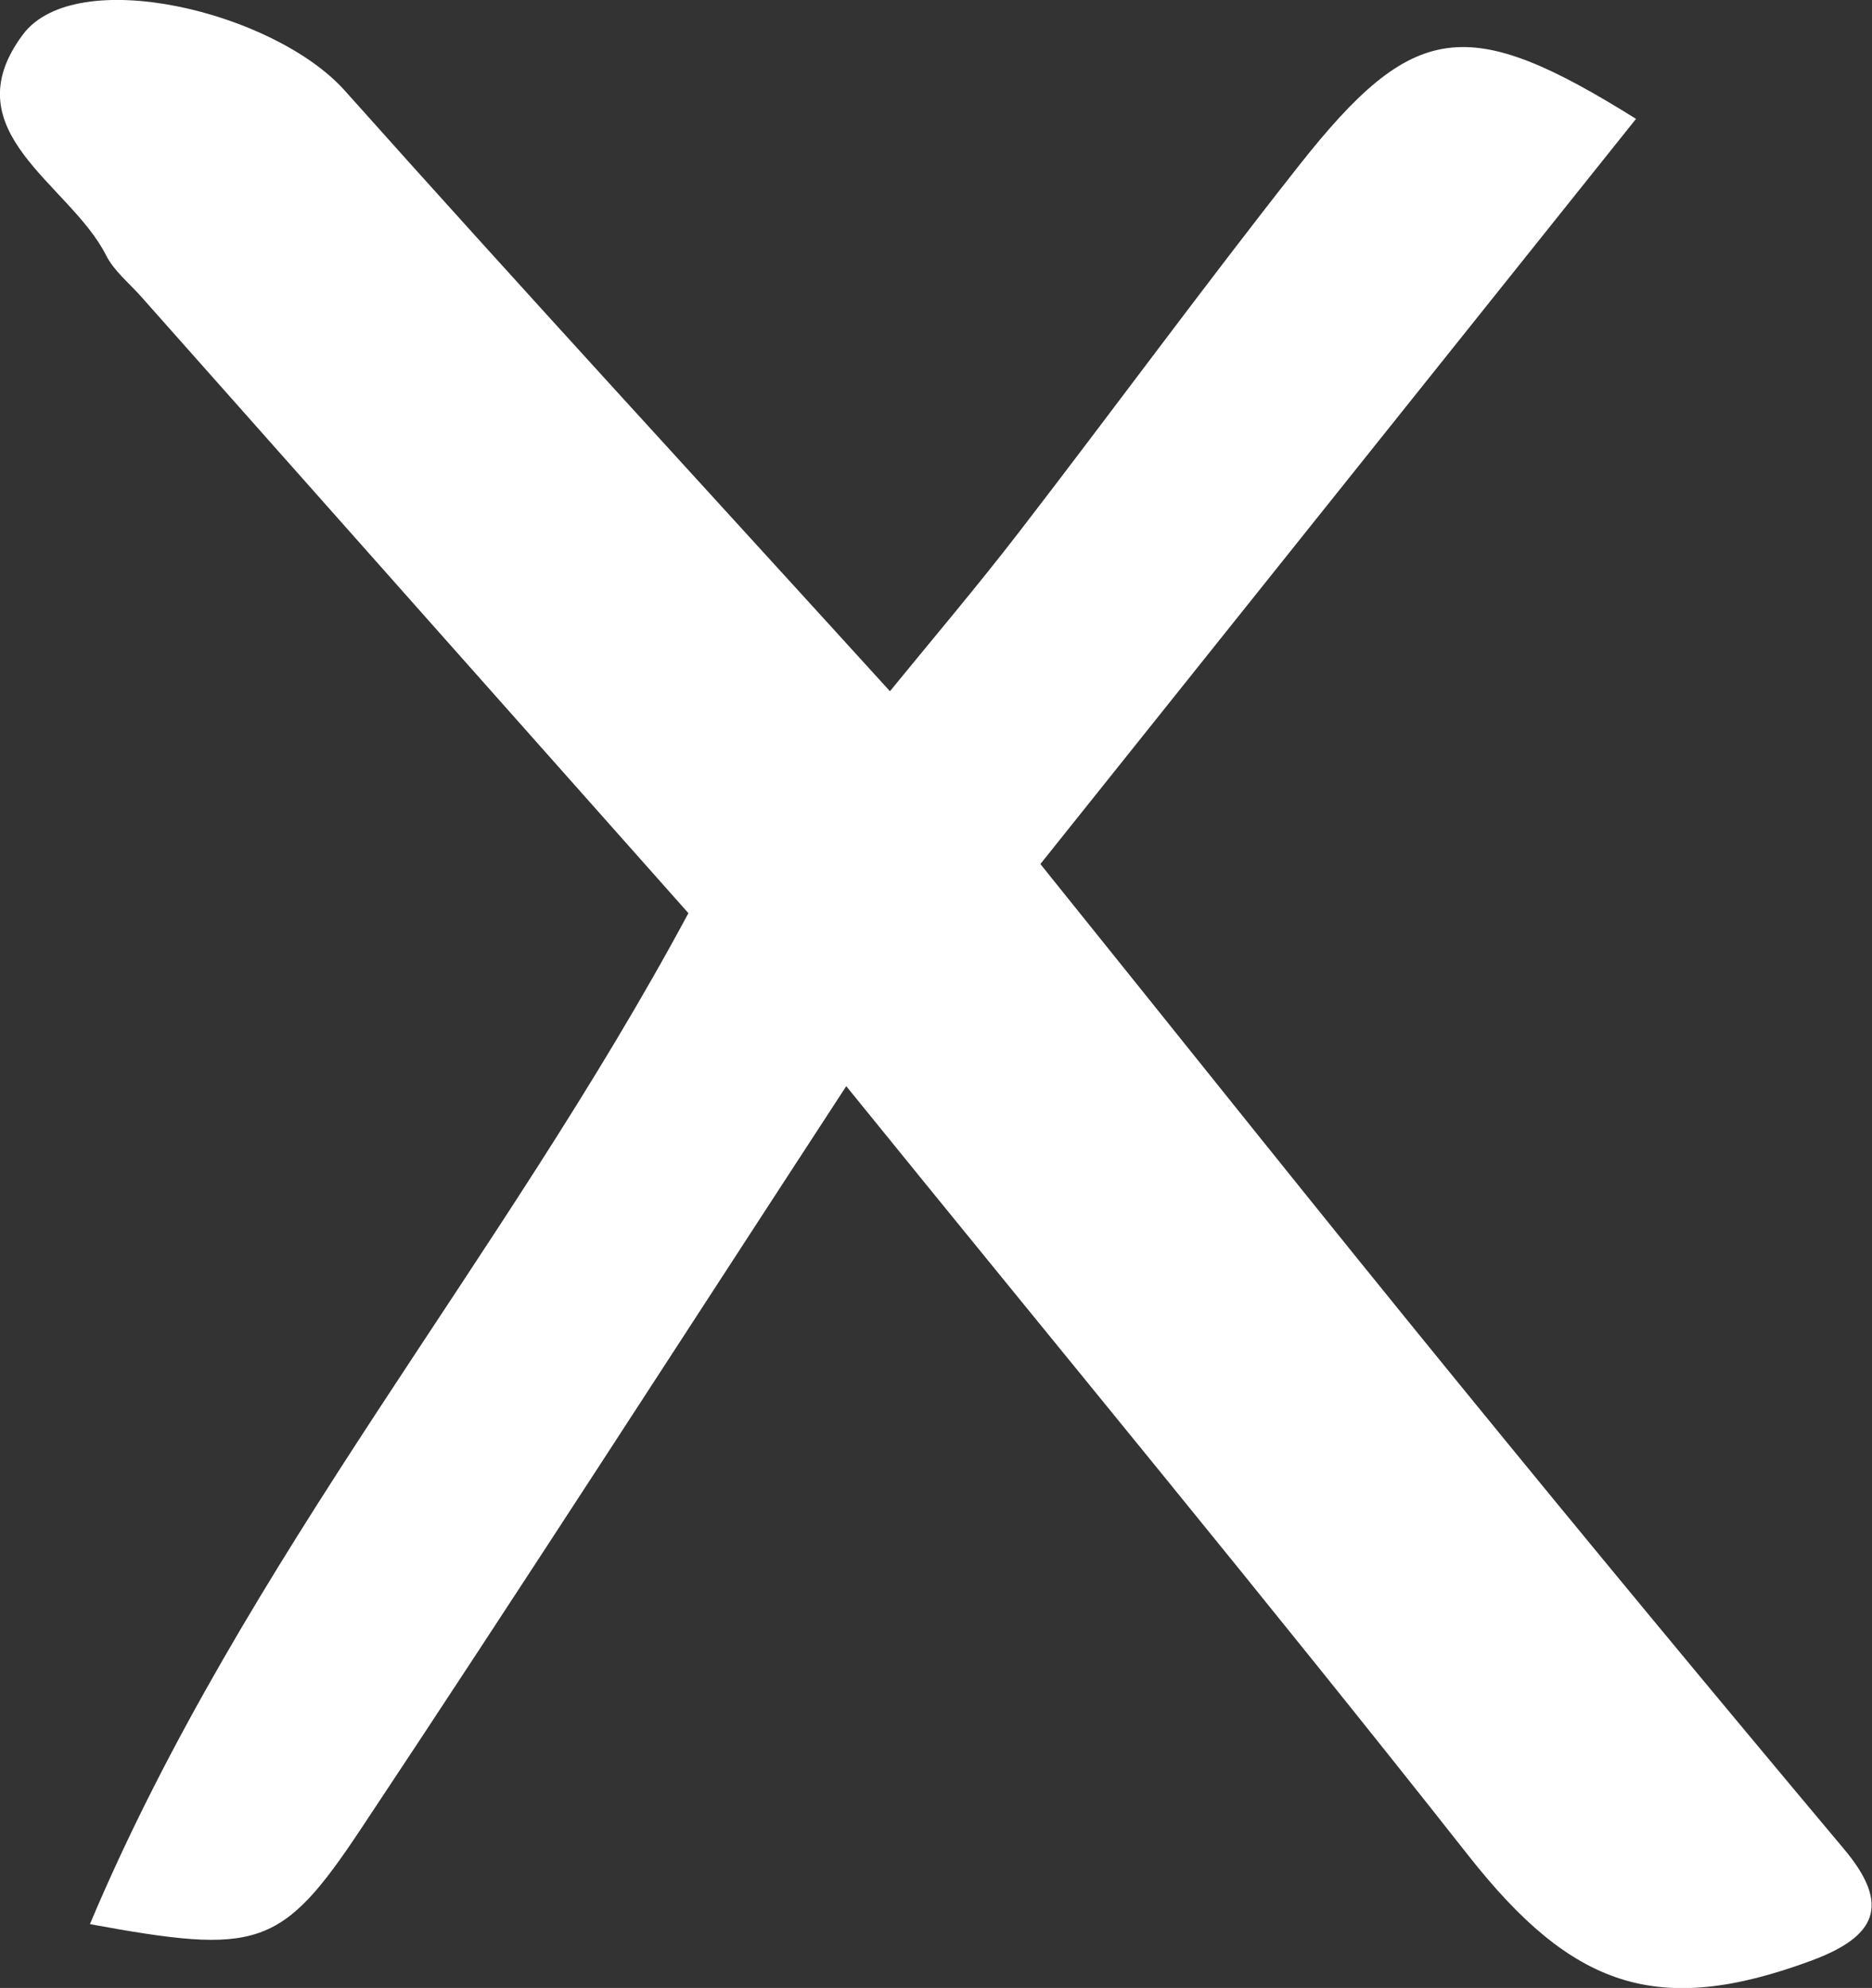 <?xml version="1.0" encoding="UTF-8"?>
<svg id="_레이어_2" data-name="레이어 2" xmlns="http://www.w3.org/2000/svg" viewBox="0 0 85.36 90.65">
  <rect x="0" y="0" width="85.36" height="90.65" fill="#333333" stroke="none"/>
  <defs>
    <style>
      .cls-1 {
        fill: #fff;
        stroke-width: 0px;
      }
    </style>
  </defs>
  <g id="_레이어_1-2" data-name="레이어 1">
    <path class="cls-1" d="M38.6,49.51c-7.77,11.91-14.88,22.96-22.15,33.9-3.63,5.46-4.71,5.73-12.35,4.33,7.01-16.64,18.78-30.25,27.29-46.1C23.17,32.39,14.81,22.96,6.44,13.53c-.55-.62-1.25-1.18-1.61-1.9C3.18,8.37-2.26,6.01,1.04,1.58,3.45-1.66,12.49.52,15.72,4.13c8.06,9.03,16.26,17.93,24.86,27.39,1.84-2.26,3.94-4.73,5.92-7.3,4.27-5.54,8.4-11.18,12.73-16.67,5.23-6.63,7.67-6.94,15.37-2.13-8.99,11.25-17.96,22.47-27.16,33.98,6.43,7.99,12.73,15.91,19.13,23.75,5.78,7.09,11.62,14.14,17.5,21.15,2.18,2.59,1.48,4.01-1.49,5.11-7.03,2.6-10.9,1.2-15.61-4.78-9.14-11.6-18.56-22.98-28.39-35.11Z"/>
  </g>
</svg>